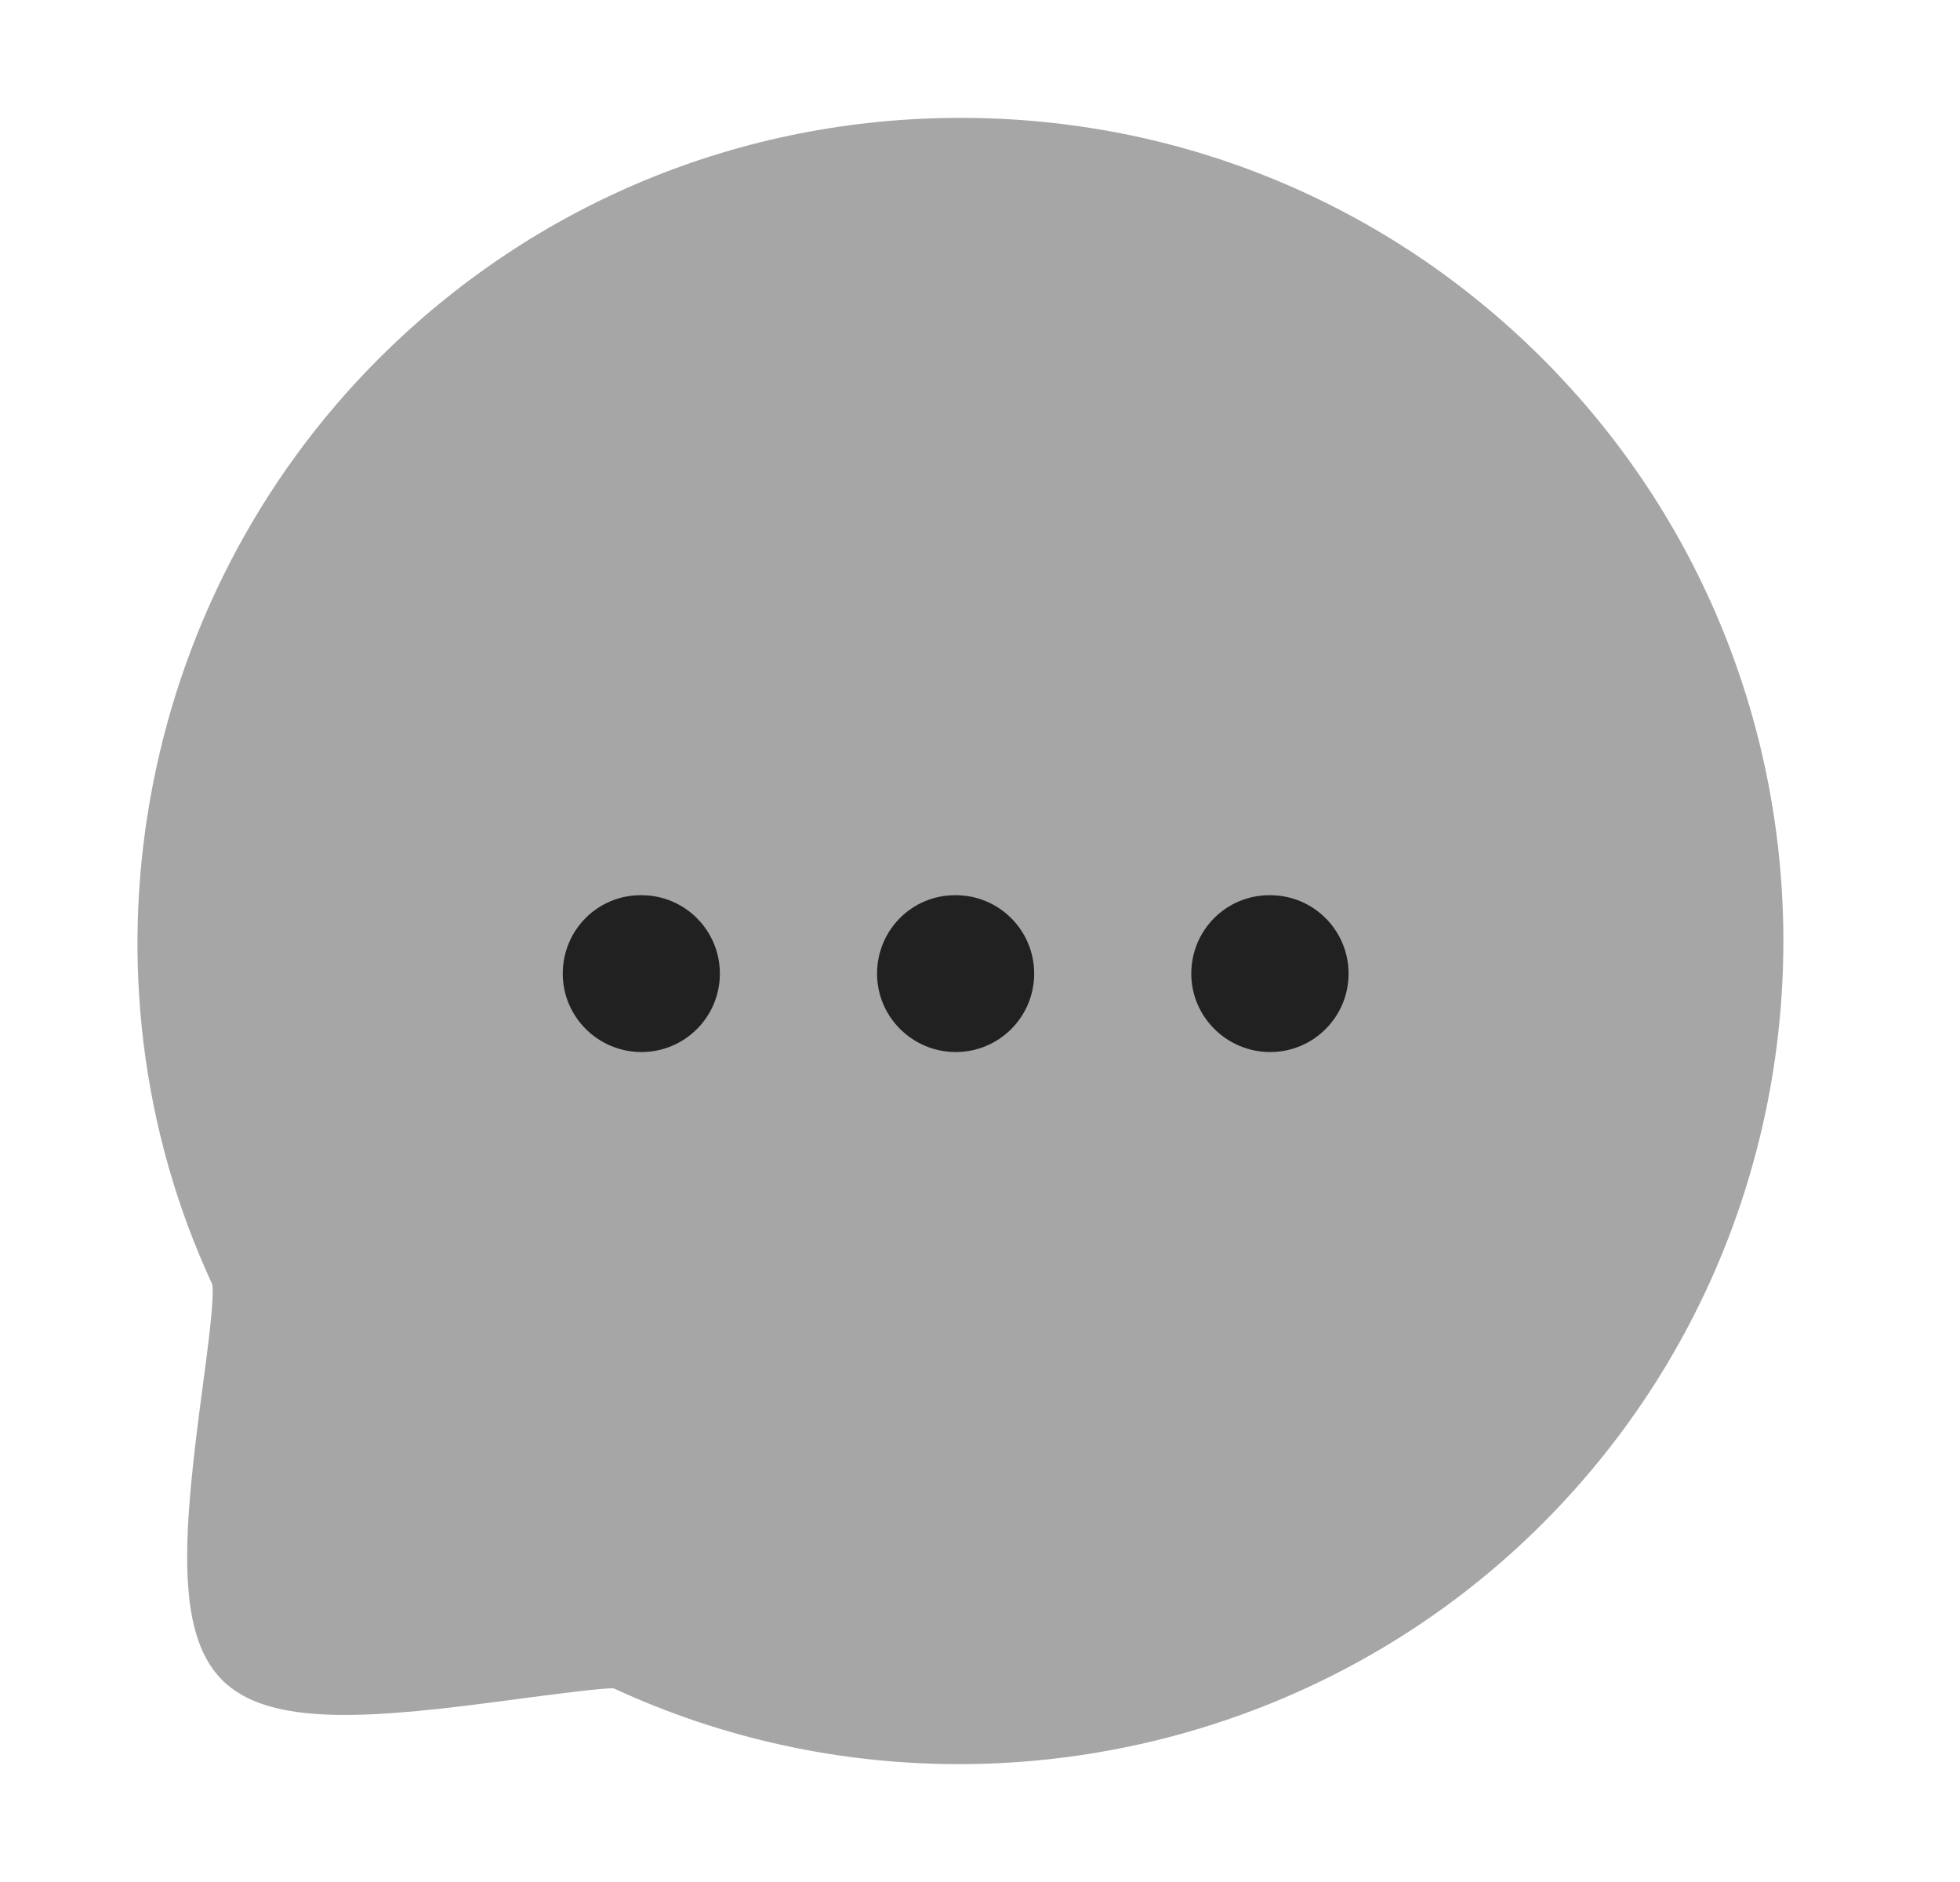<svg width="25" height="24" viewBox="0 0 25 24" fill="none" xmlns="http://www.w3.org/2000/svg">
<path opacity="0.4" fill-rule="evenodd" clip-rule="evenodd" d="M19.677 4.576C17.696 2.595 15.059 1.503 12.253 1.503C9.447 1.503 6.81 2.595 4.829 4.576C1.727 7.679 0.881 12.441 2.706 16.375C2.739 16.537 2.65 17.196 2.586 17.678C2.344 19.484 2.22 20.81 2.833 21.424C3.445 22.037 4.77 21.913 6.576 21.67C7.058 21.606 7.725 21.52 7.829 21.531C9.235 22.182 10.738 22.497 12.23 22.497C14.968 22.497 17.67 21.435 19.677 19.427C23.77 15.332 23.771 8.67 19.677 4.576Z" fill="#212121"/>
<path d="M15.195 12.416C15.195 12.969 15.649 13.416 16.201 13.416C16.753 13.416 17.201 12.969 17.201 12.416C17.201 11.863 16.753 11.416 16.201 11.416H16.192C15.639 11.416 15.195 11.863 15.195 12.416Z" fill="#212121"/>
<path d="M11.187 12.416C11.187 12.969 11.639 13.416 12.191 13.416C12.743 13.416 13.191 12.969 13.191 12.416C13.191 11.863 12.743 11.416 12.191 11.416H12.182C11.63 11.416 11.187 11.863 11.187 12.416Z" fill="#212121"/>
<path d="M7.178 12.416C7.178 12.969 7.63 13.416 8.182 13.416C8.734 13.416 9.182 12.969 9.182 12.416C9.182 11.863 8.734 11.416 8.182 11.416H8.173C7.62 11.416 7.178 11.863 7.178 12.416Z" fill="#212121"/>
</svg>
